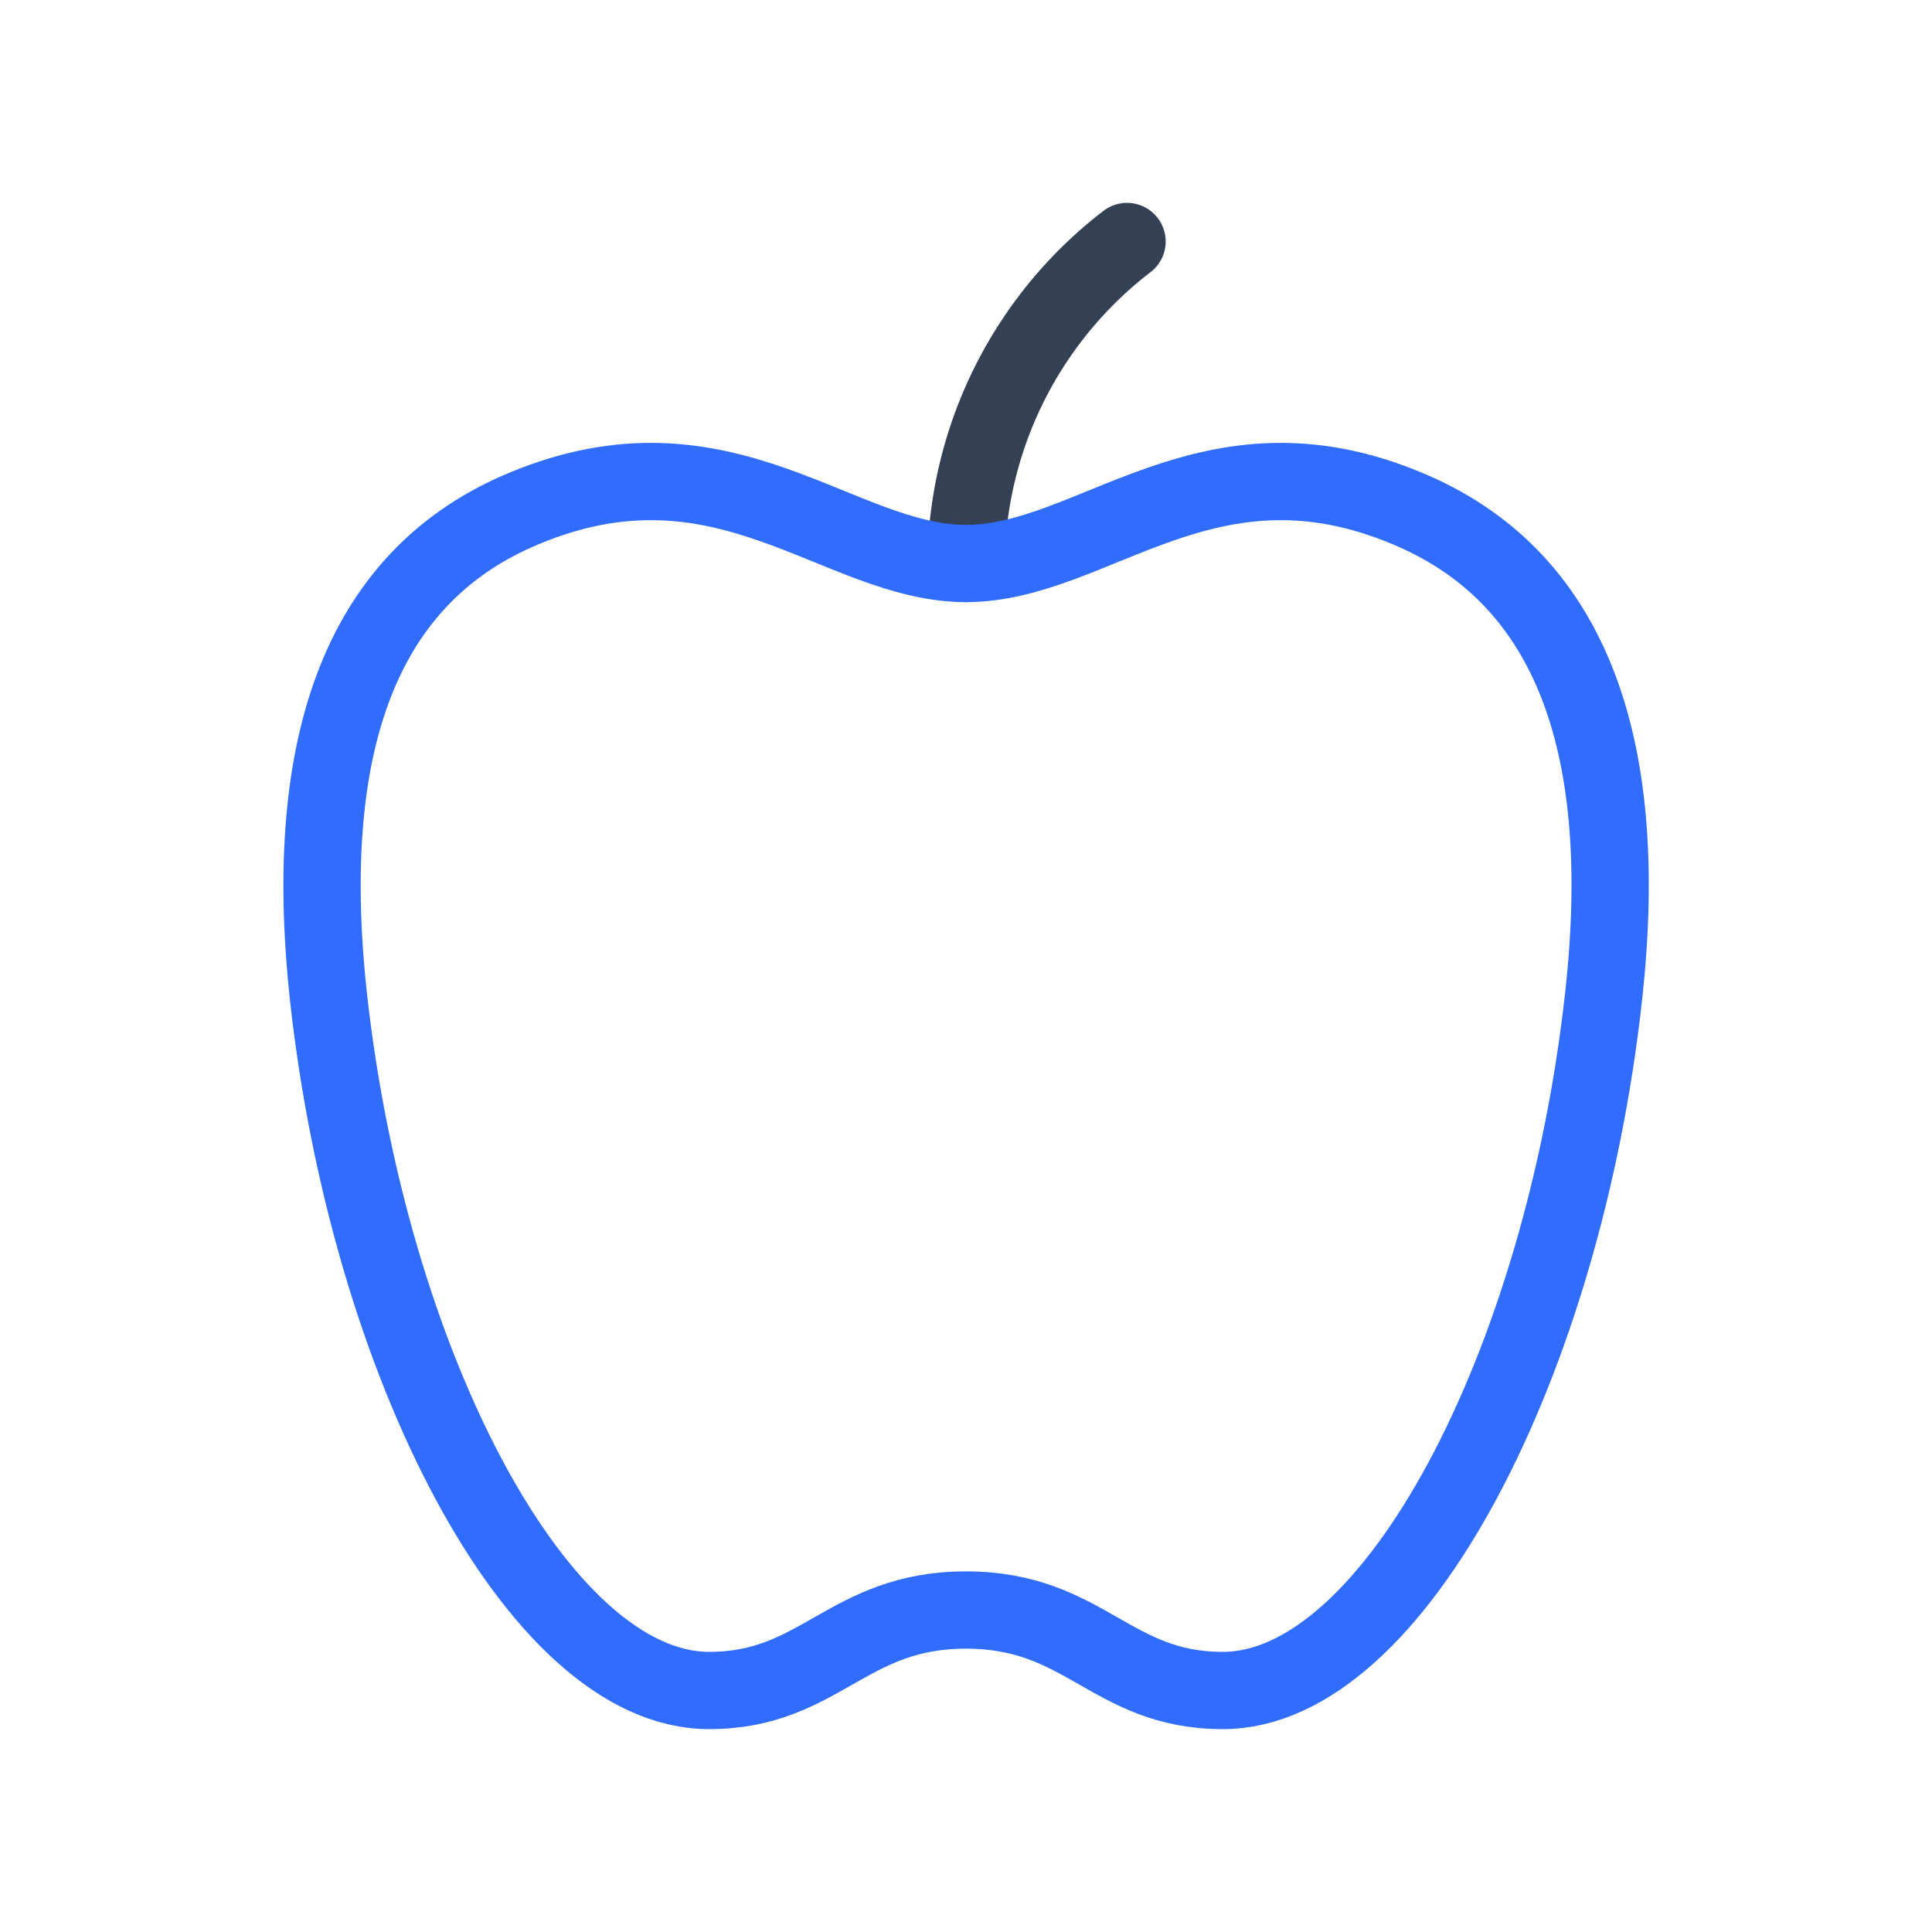 <svg xmlns="http://www.w3.org/2000/svg" width="3em" height="3em" viewBox="0 0 50 50"><g fill="none" stroke-linecap="round" stroke-linejoin="round" stroke-width="2"><path stroke="#344054" d="M25 14.583a10.65 10.65 0 0 1 4.167-8.333"/><path stroke="#306CFE" d="M41.5 25.792c-1.042 9.479-5.417 17.958-9.854 17.958c-2.896 0-3.563-2.083-6.646-2.083s-3.77 2.083-6.646 2.083c-4.437 0-8.812-8.48-9.854-17.958c-.73-6.73.958-10.917 5.042-12.625c5.208-2.188 8.146 1.416 11.458 1.416c3.313 0 6.25-3.604 11.438-1.416c4.083 1.708 5.812 5.895 5.062 12.625"/></g></svg>